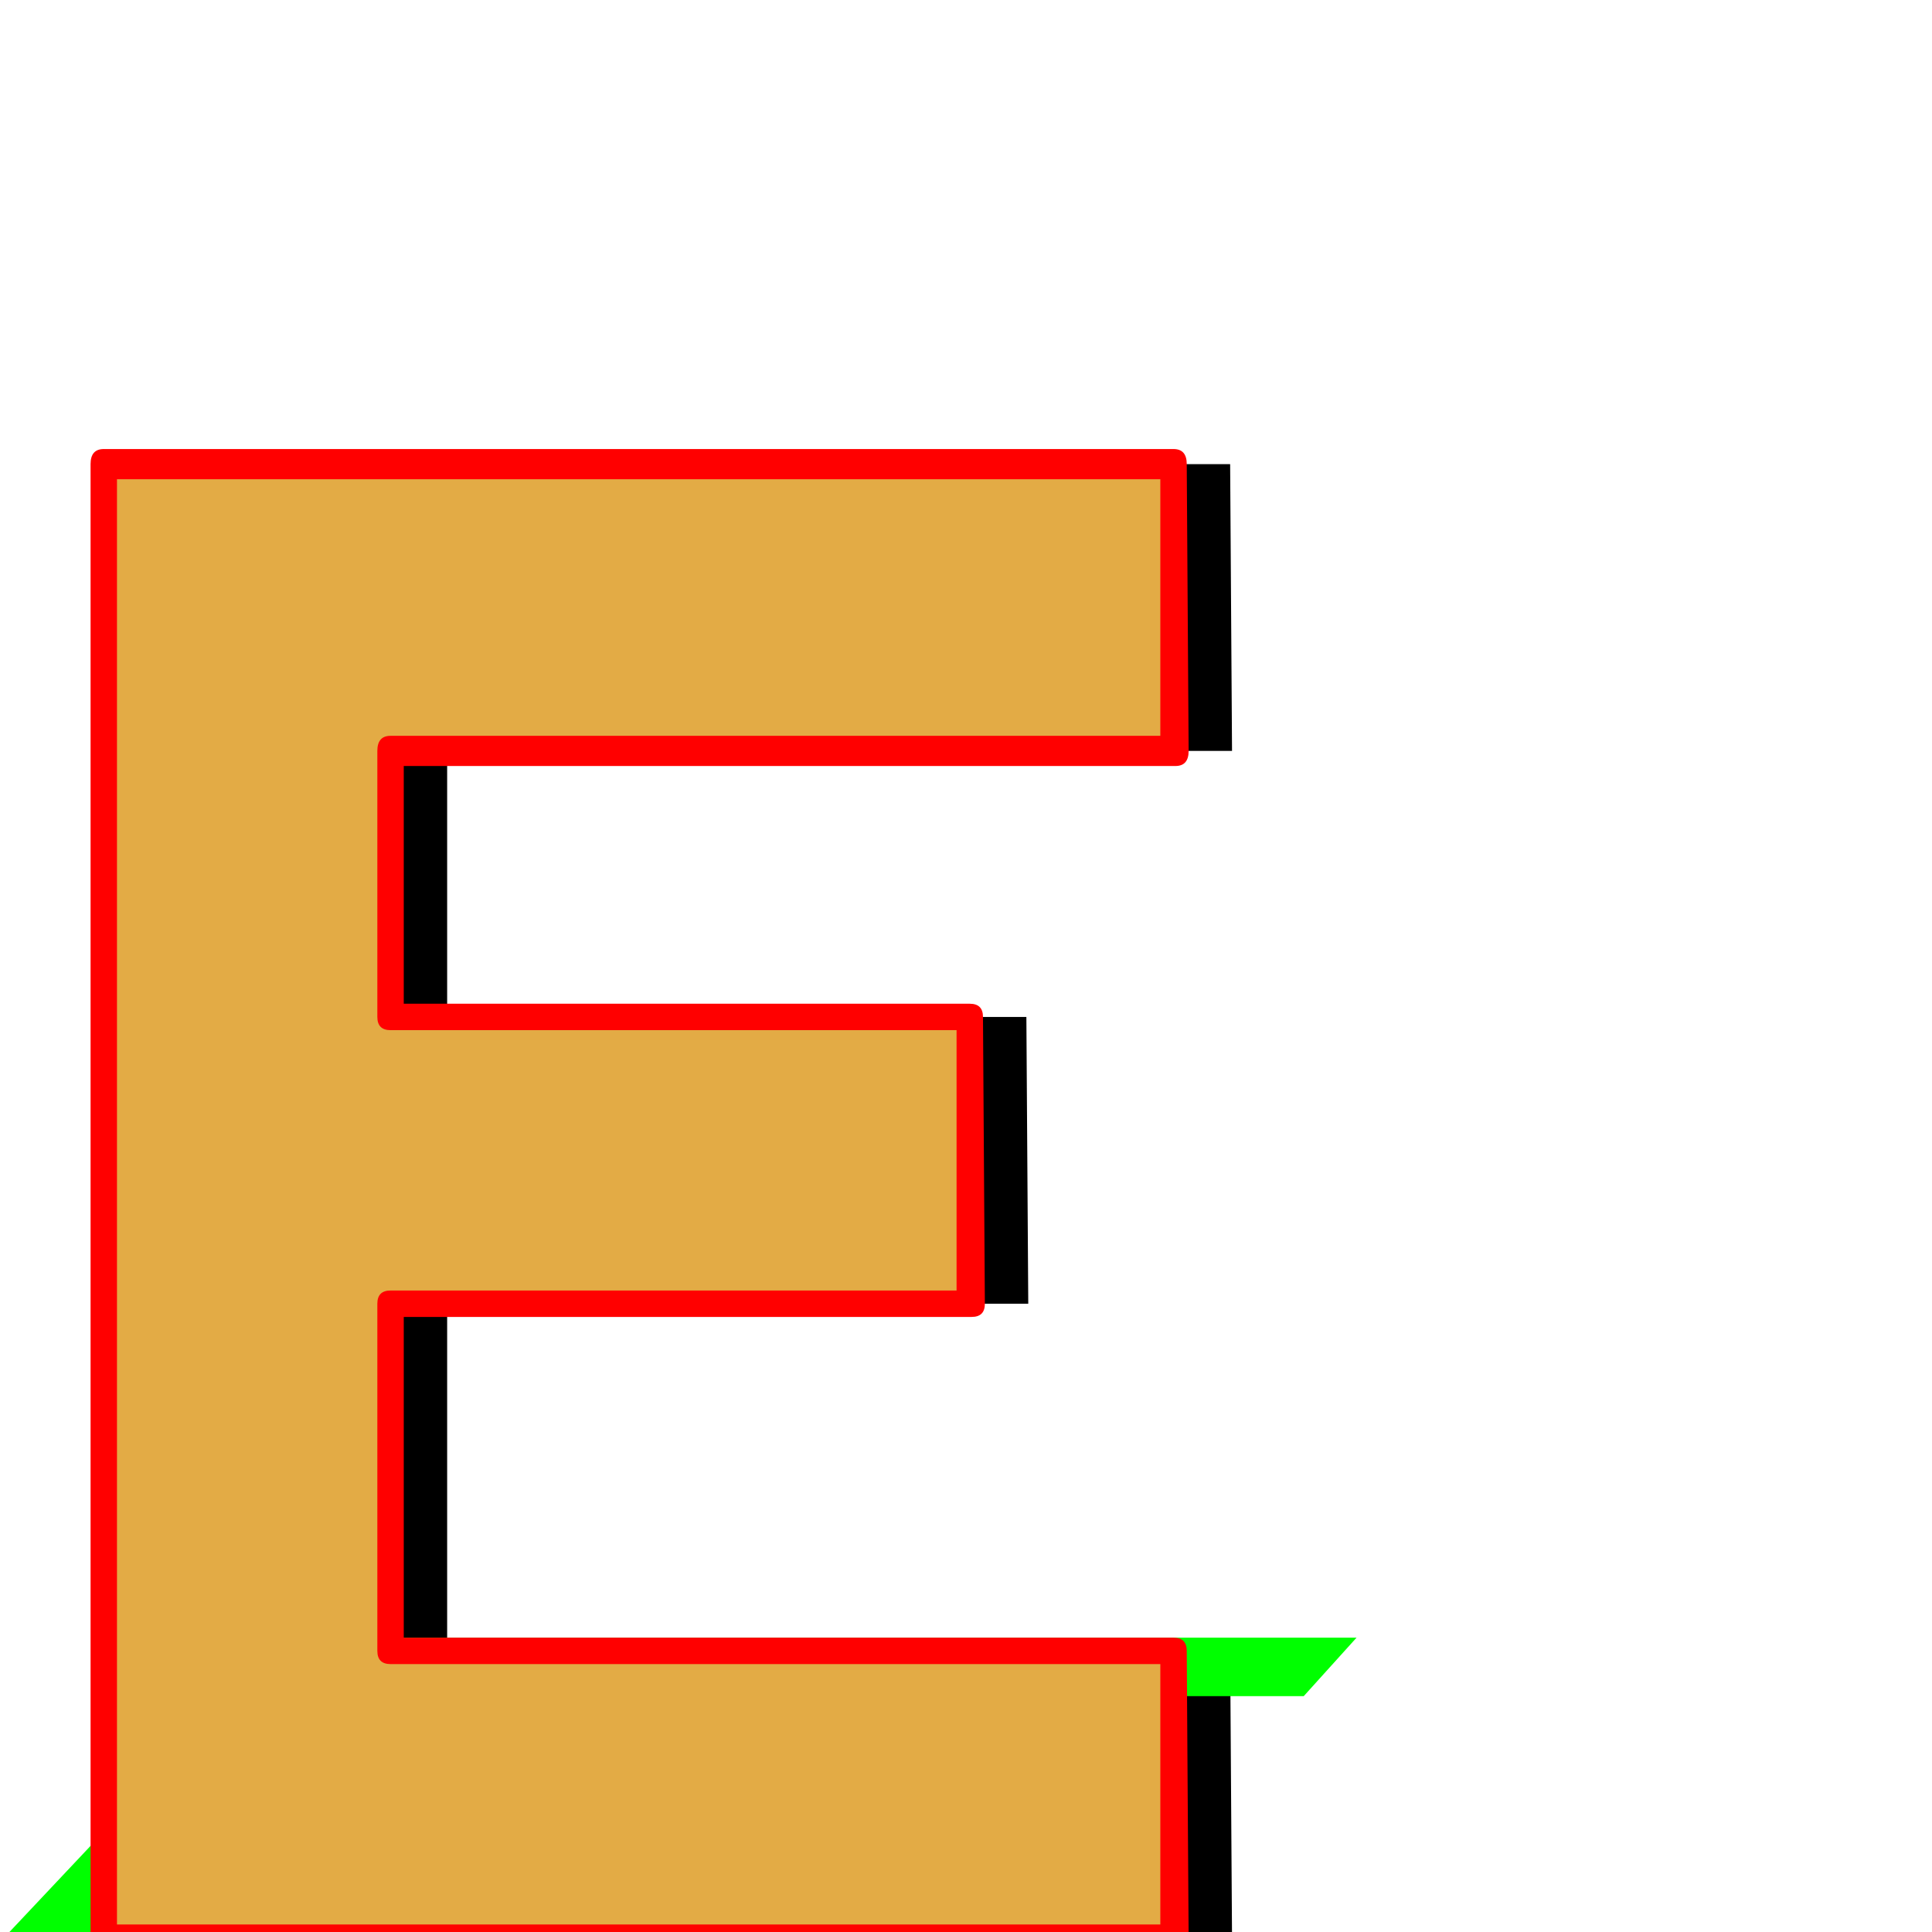 <svg xmlns="http://www.w3.org/2000/svg" viewBox="0 -1024 1024 1024">
	<path fill="#000000" d="M544 -485L545 -333H237V-149H652L653 3H86V2H85V-774V-778H652L653 -626H237V-485Z"/>
	<path fill="#00ff00" d="M555 -97L528 -67H220L186 -30H601L573 1H6V0H5L151 -155L152 -156H719L691 -125H275L248 -97Z"/>
	<path fill="#e3ab45" d="M509 -485L510 -333H202V-149H617L618 3H51V2H50V-774V-778H617L618 -626H202V-485Z"/>
	<path fill="#ff0000" d="M56 10Q48 10 48 2V-778Q48 -786 55 -786H622Q629 -786 629 -778L630 -626Q630 -618 623 -618H214V-492H514Q521 -492 521 -485L522 -333Q522 -326 515 -326H214V-156H622Q629 -156 629 -149L630 3Q630 10 623 10ZM207 -478Q200 -478 200 -485V-626Q200 -634 207 -634H615V-770H62V-4H615V-142H207Q200 -142 200 -149V-333Q200 -340 207 -340H507V-478Z"/>
</svg>